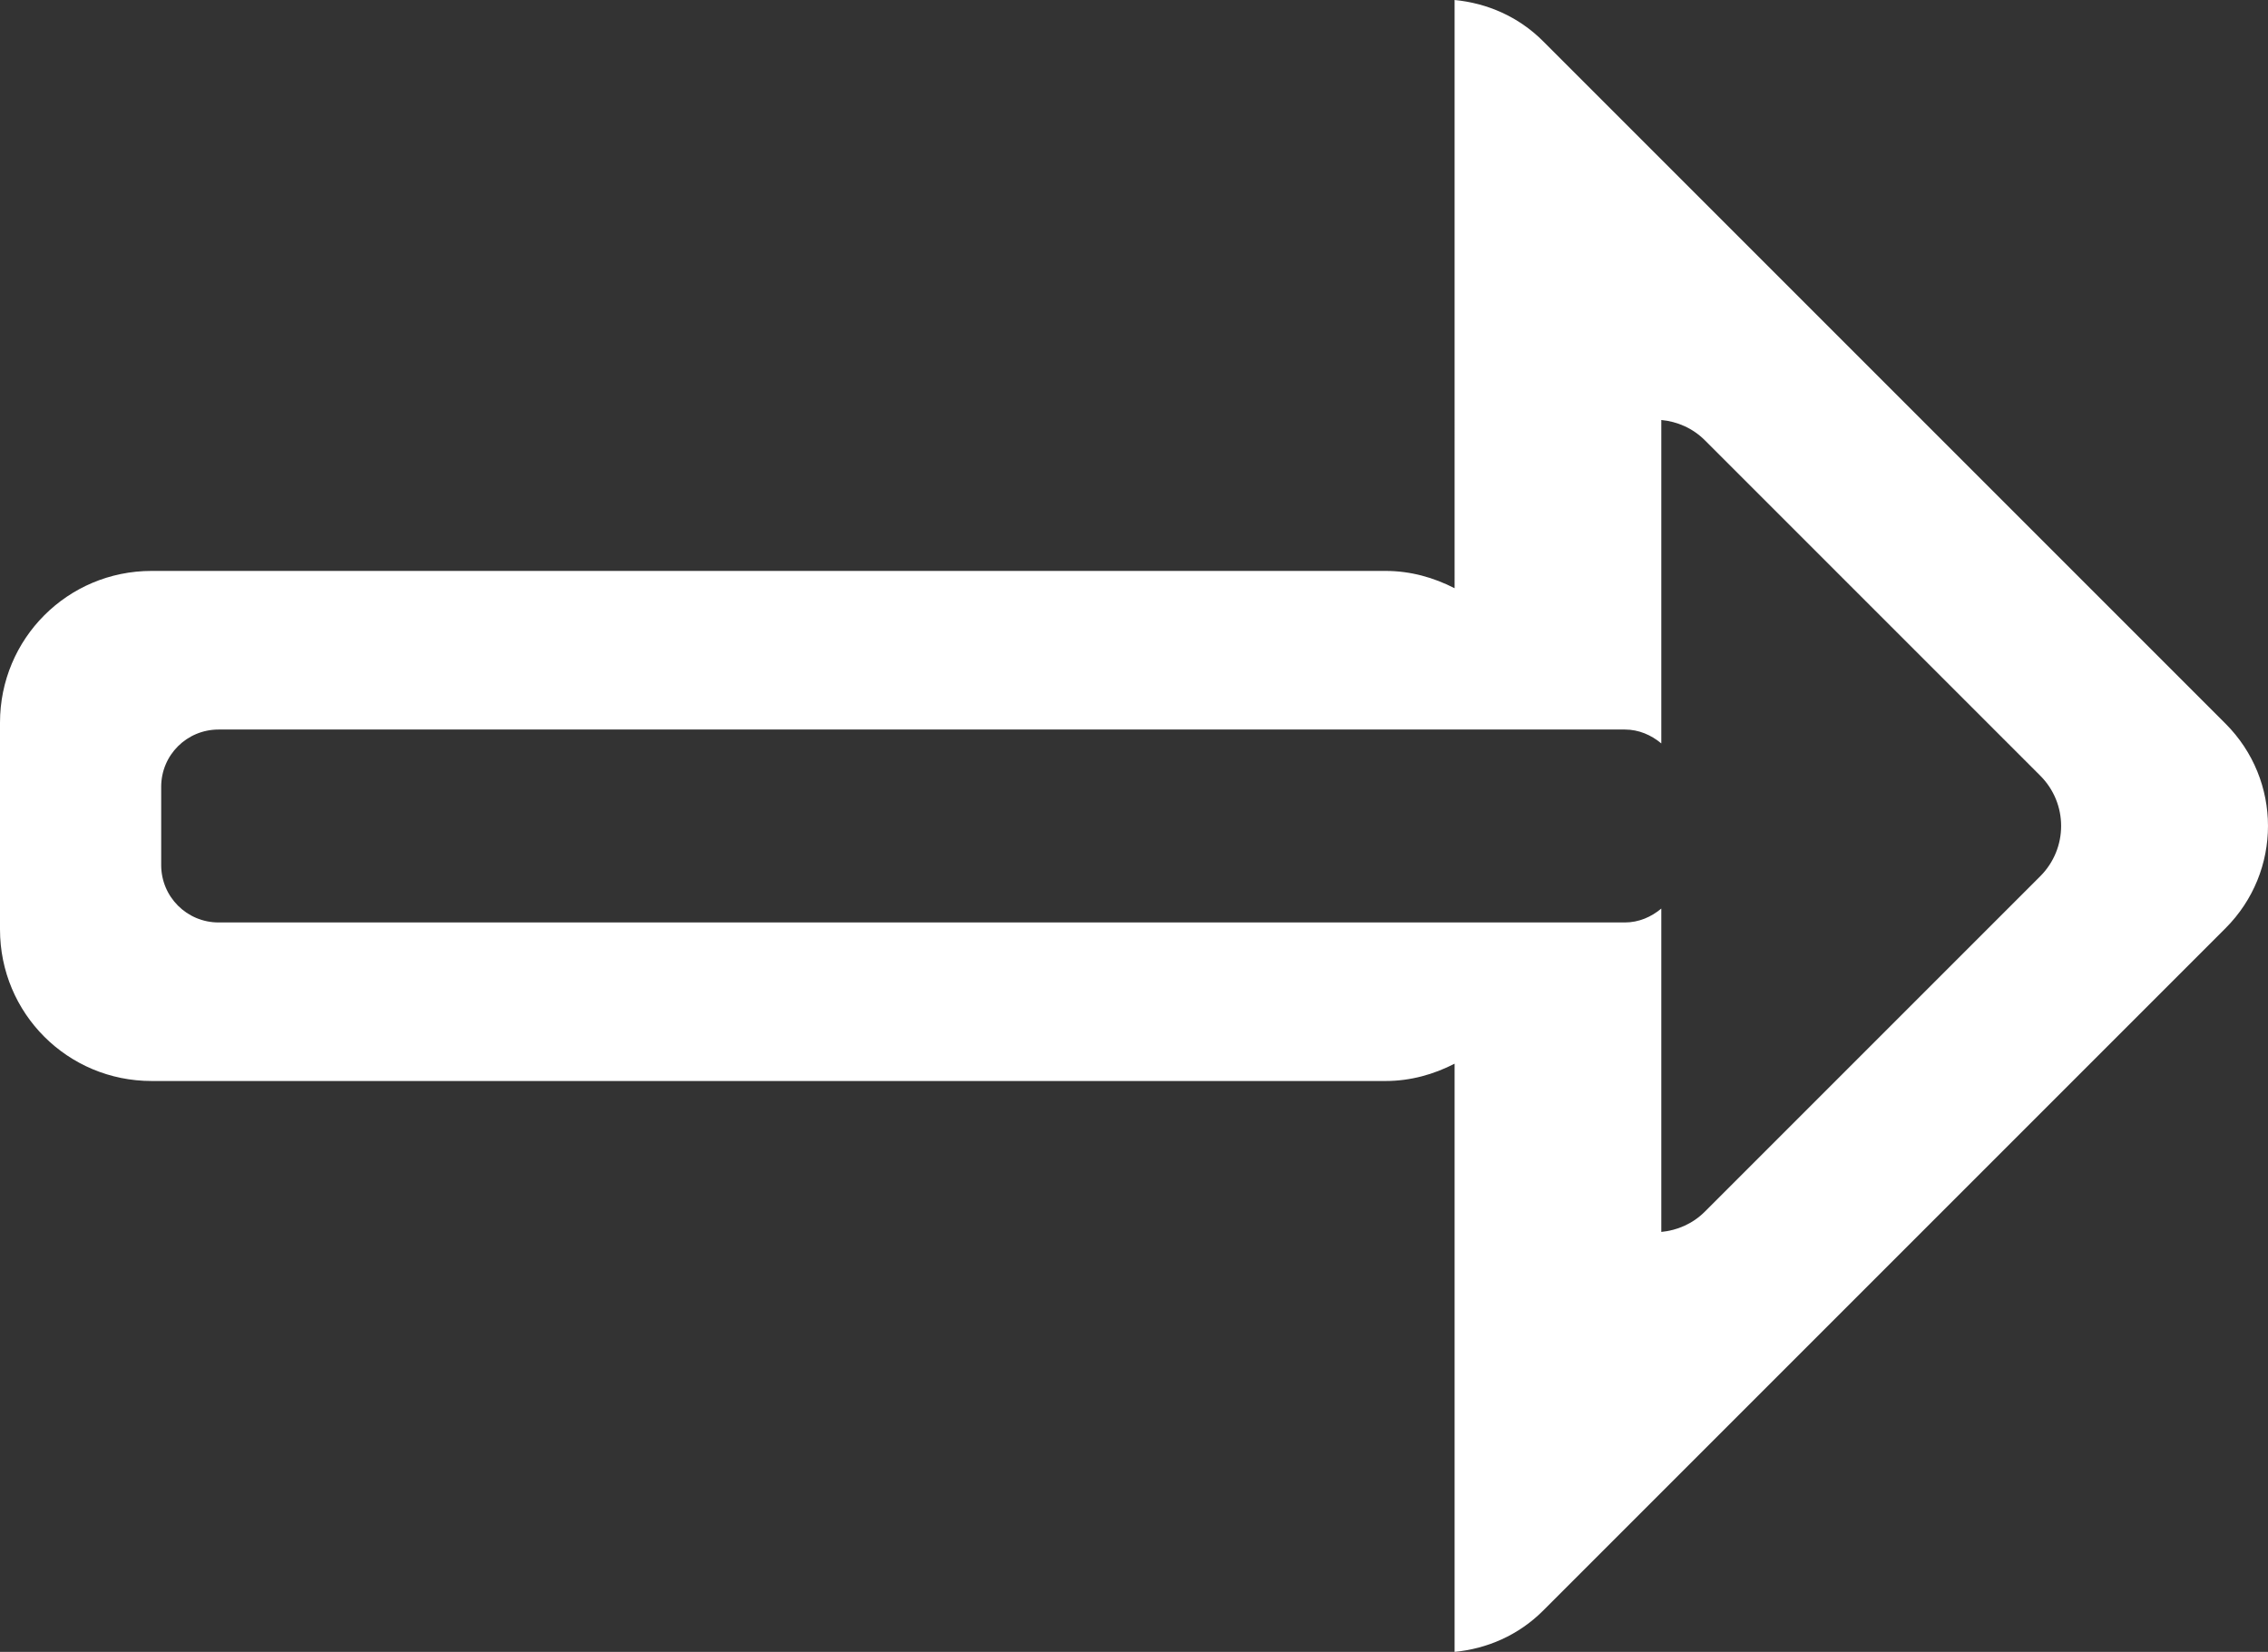 <?xml version="1.0" encoding="UTF-8" standalone="no"?>
<!-- Created with Inkscape (http://www.inkscape.org/) -->

<svg
   xmlns:dc="http://purl.org/dc/elements/1.1/"
   xmlns:cc="http://creativecommons.org/ns#"
   xmlns:rdf="http://www.w3.org/1999/02/22-rdf-syntax-ns#"
   xmlns:svg="http://www.w3.org/2000/svg"
   xmlns="http://www.w3.org/2000/svg"
   xmlns:sodipodi="http://sodipodi.sourceforge.net/DTD/sodipodi-0.dtd"
   xmlns:inkscape="http://www.inkscape.org/namespaces/inkscape"
   width="59.87"
   height="43.606"
   viewBox="0 0 59.87 43.606"
   id="svg2"
   version="1.1"
   inkscape:version="0.92.3 (2405546, 2018-03-11)"
   sodipodi:docname="btn_forw_white.svg">
  <rect x="0" y="0" width="59.87" height="43.606" fill="#333333" stroke="none"/>
  <defs
     id="defs4" />
  <sodipodi:namedview
     id="base"
     pagecolor="#ffffff"
     bordercolor="#666666"
     borderopacity="1.0"
     inkscape:pageopacity="0.0"
     inkscape:pageshadow="2"
     inkscape:zoom="10.036026"
     inkscape:cx="35.1696"
     inkscape:cy="17.421961"
     inkscape:document-units="px"
     inkscape:current-layer="layer1"
     showgrid="false"
     showborder="false"
     units="px"
     inkscape:window-width="1920"
     inkscape:window-height="1059"
     inkscape:window-x="0"
     inkscape:window-y="0"
     inkscape:window-maximized="1"
     fit-margin-top="0"
     fit-margin-left="0"
     fit-margin-right="0"
     fit-margin-bottom="0"
     inkscape:snap-global="true" />
  <g
     inkscape:label="Layer 1"
     inkscape:groupmode="layer"
     id="layer1"
     transform="translate(-23.712,-514.629)">
    <path
       style="opacity:1;fill:#ffffff;fill-opacity:1;fill-rule:nonzero;stroke:none;stroke-width:4.361;stroke-linecap:round;stroke-linejoin:round;stroke-miterlimit:4;stroke-dasharray:none;stroke-dashoffset:0;stroke-opacity:1"
       d="m 62.11,514.629 c 0.851,0.082 1.682,0.433 2.336,1.088 l 18.013,18.013 c 1.497,1.497 1.497,3.907 0,5.404 l -18.013,18.013 c -0.654,0.654 -1.485,1.006 -2.336,1.088 v -15.527 c -0.549,0.282 -1.161,0.457 -1.823,0.457 H 27.714 c -2.218,0 -4.002,-1.784 -4.002,-4.002 v -5.457 c 0,-2.218 1.784,-4.006 4.002,-4.006 h 32.573 c 0.661,0 1.274,0.175 1.823,0.457 z m 5.457,11.086 v 8.539 c -0.263,-0.22 -0.592,-0.367 -0.963,-0.367 H 29.483 c -0.839,0 -1.516,0.673 -1.516,1.512 v 2.065 c 0,0.839 0.677,1.516 1.516,1.516 h 37.121 c 0.371,0 0.7,-0.147 0.963,-0.367 v 8.536 c 0.418,-0.04 0.827,-0.213 1.149,-0.535 l 8.853,-8.853 c 0.736,-0.736 0.736,-1.922 0,-2.657 l -8.853,-8.853 c -0.322,-0.322 -0.73,-0.495 -1.149,-0.535 z"
       id="rect823"
       inkscape:connector-curvature="0"
       inkscape:export-xdpi="90"
       inkscape:export-ydpi="90" />
  </g>
</svg>

